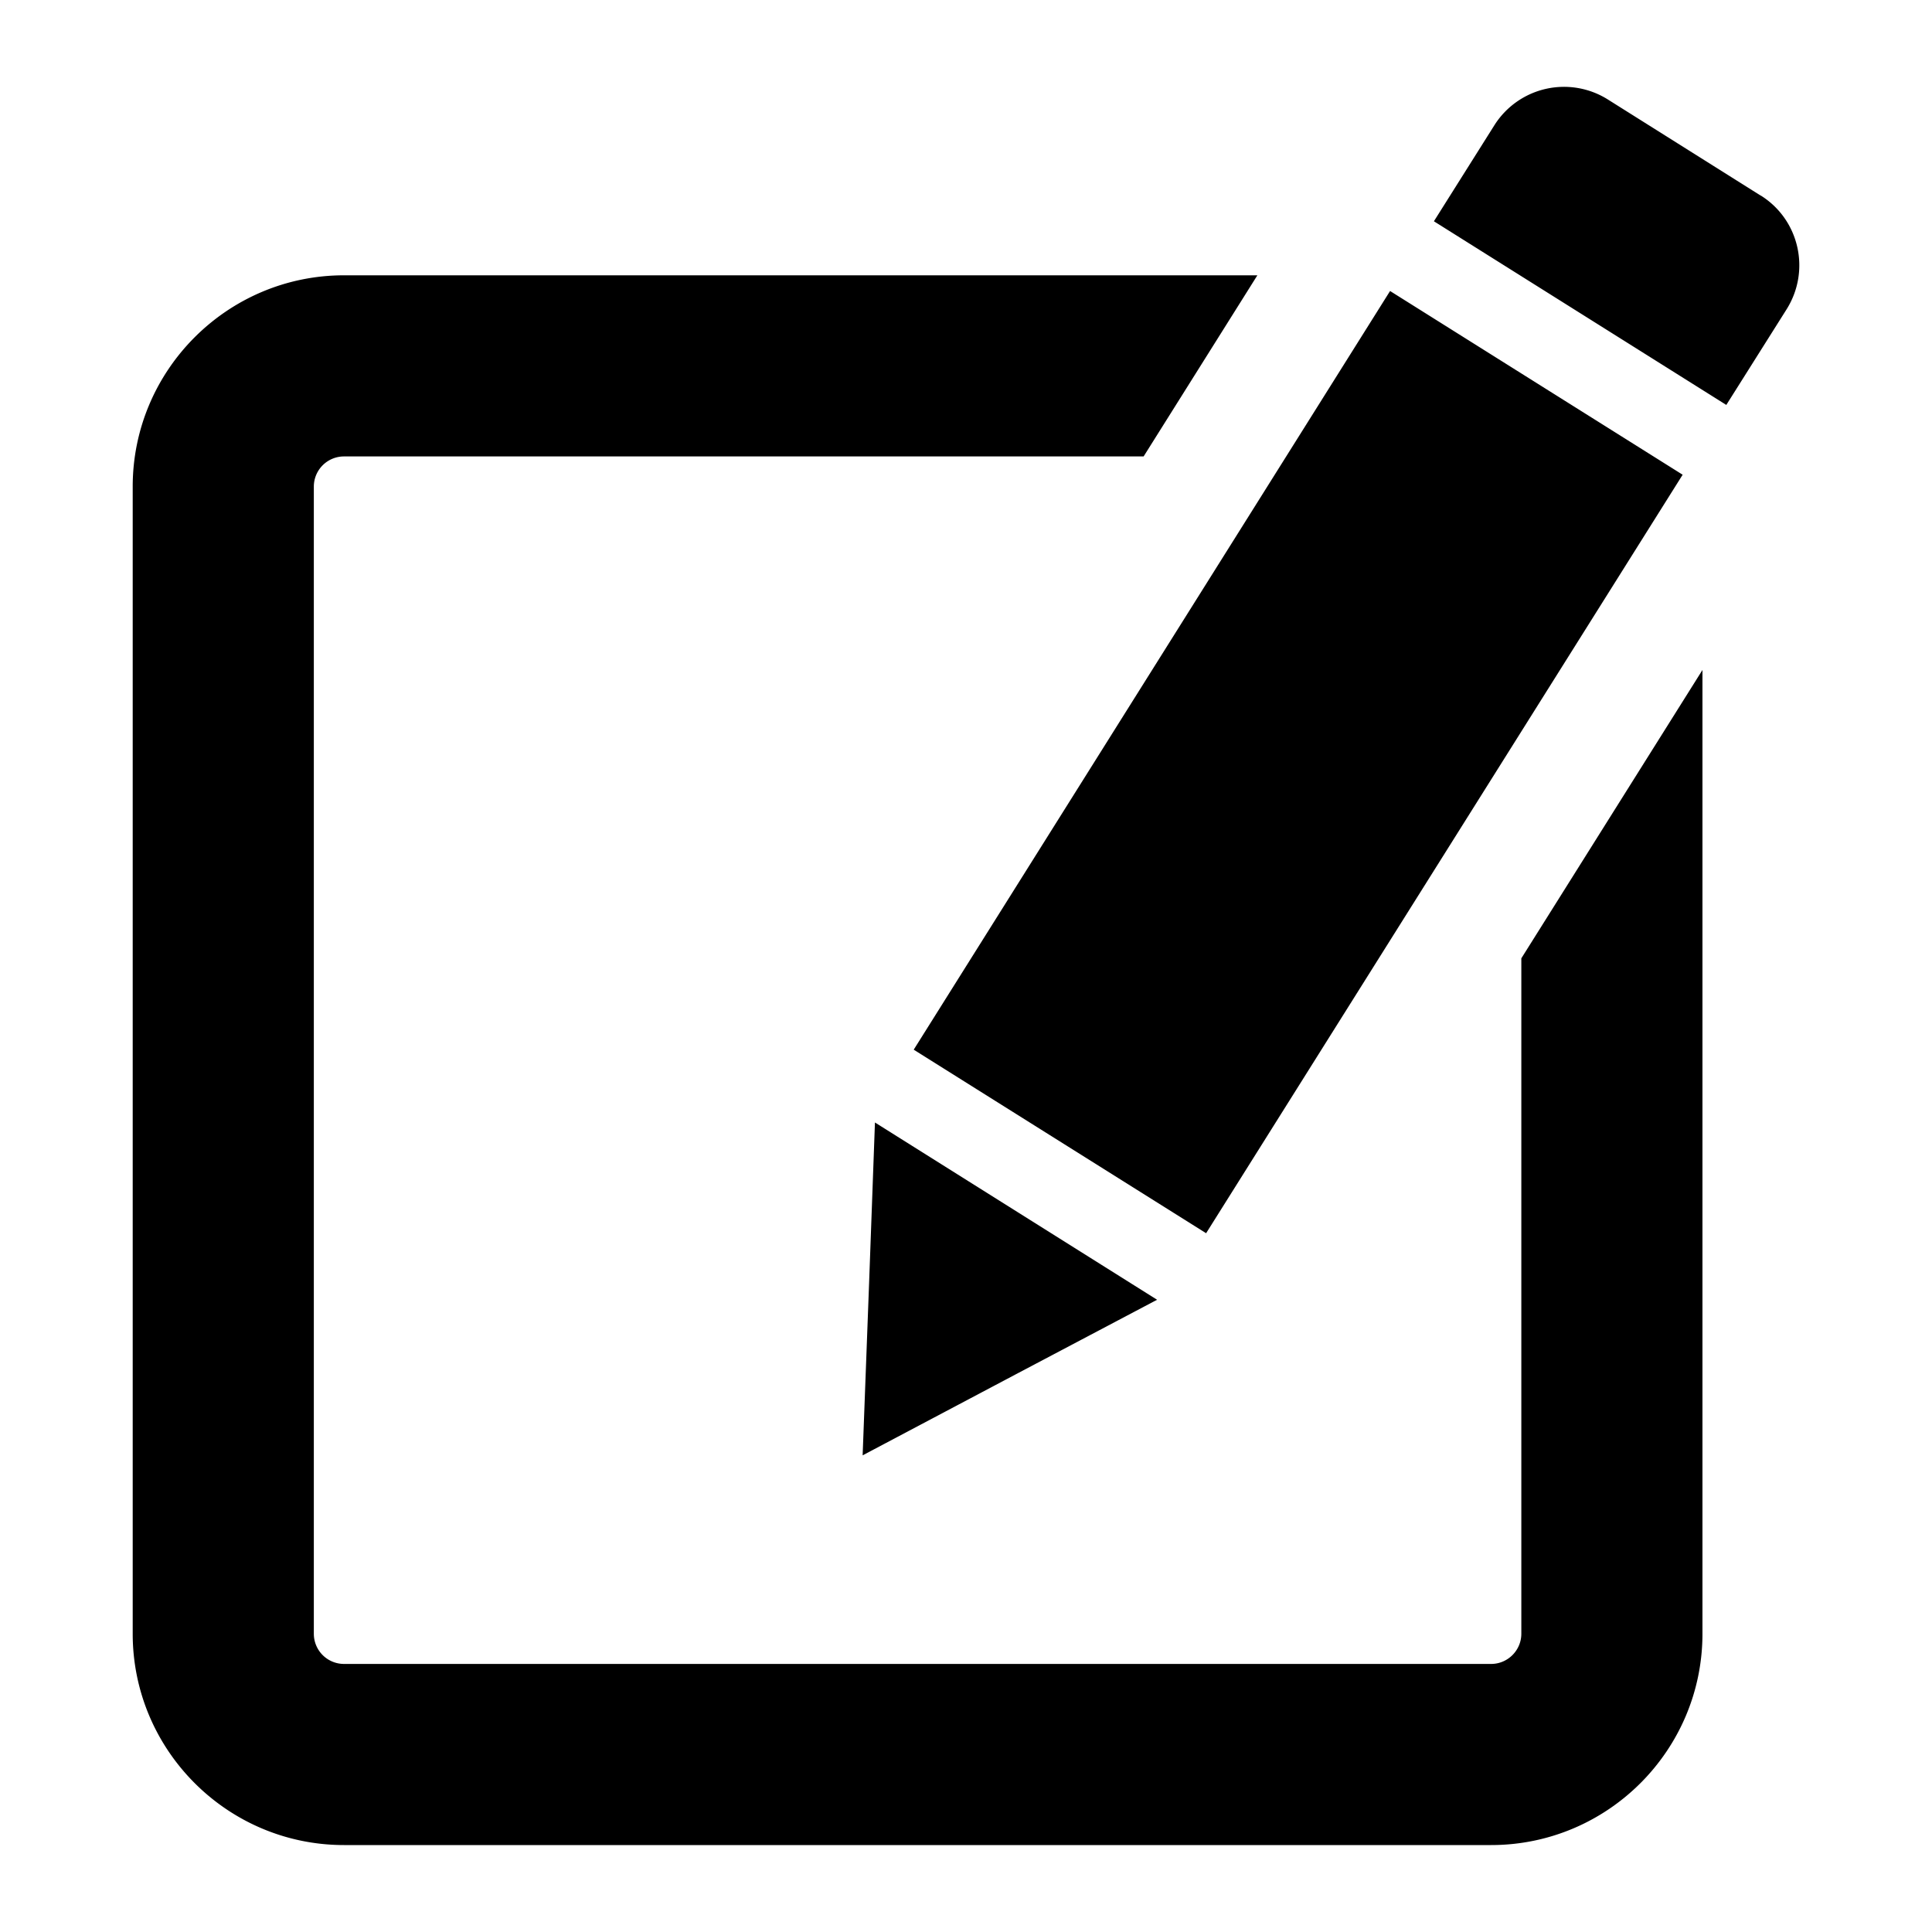 <svg xmlns="http://www.w3.org/2000/svg" width="3em" height="3em" viewBox="0 0 32 32"><path fill="currentColor" d="M27.87 7.863L23.024 4.82l-7.89 12.566l4.843 3.04zM14.395 21.25l-.107 2.855l2.527-1.337l2.35-1.24l-4.673-2.936zM29.163 3.24L26.63 1.647a1.364 1.364 0 0 0-1.88.43l-1 1.588l4.843 3.042l1-1.586c.4-.64.21-1.483-.43-1.883zm-3.965 23.82c0 .275-.225.5-.5.5h-19a.5.5 0 0 1-.5-.5v-19a.5.5 0 0 1 .5-.5h13.244l1.884-3H5.698c-1.93 0-3.5 1.57-3.5 3.5v19c0 1.93 1.57 3.5 3.5 3.5h19c1.93 0 3.5-1.57 3.5-3.5V11.097l-3 4.776v11.19z"/></svg>